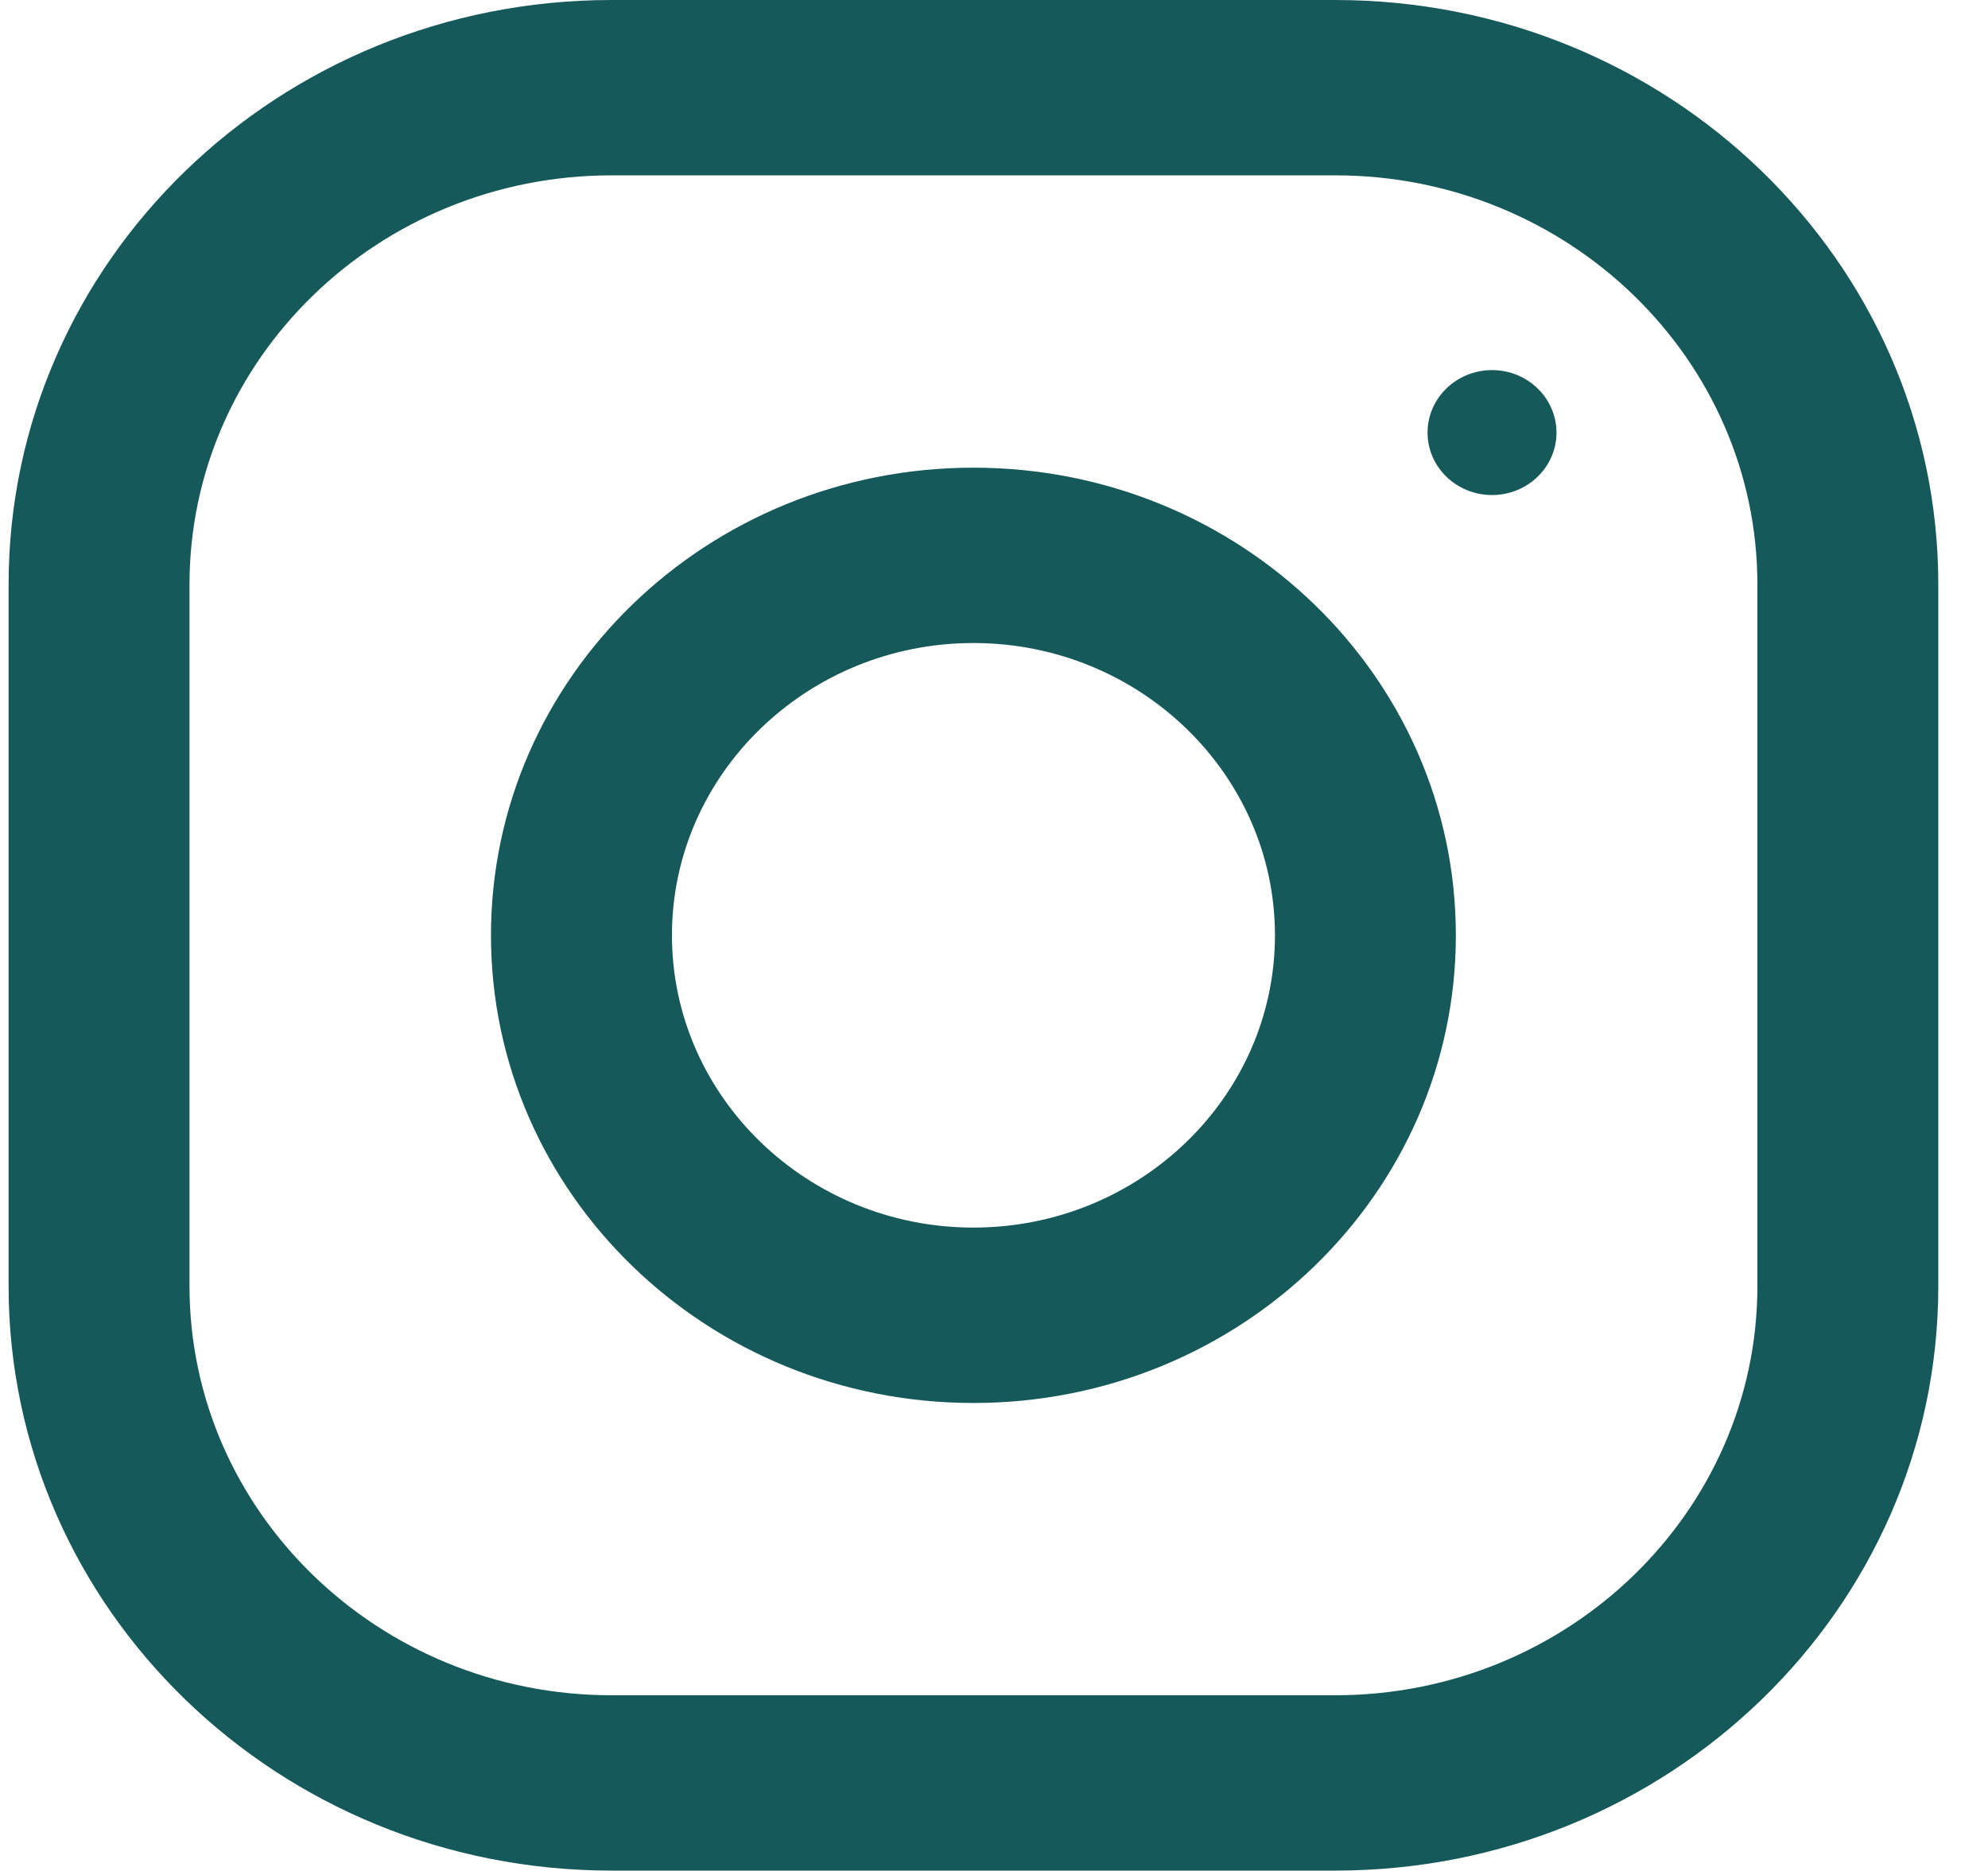 <svg width="34" height="32" viewBox="0 0 34 32" fill="none" xmlns="http://www.w3.org/2000/svg">
<path d="M22.836 0H10.46C4.762 0 0.147 4.474 0.147 9.998V21.996C0.147 27.52 4.762 31.994 10.46 31.994H22.836C28.535 31.994 33.15 27.52 33.15 21.996V9.998C33.15 4.474 28.535 0 22.836 0ZM30.056 21.996C30.056 25.858 26.82 28.995 22.836 28.995H10.46C6.477 28.995 3.241 25.858 3.241 21.996V9.998C3.241 6.136 6.477 2.999 10.46 2.999H22.836C26.82 2.999 30.056 6.136 30.056 9.998V21.996Z" fill="#16595A"/>
<path d="M16.648 7.999C12.091 7.999 8.397 11.579 8.397 15.997C8.397 20.415 12.091 23.996 16.648 23.996C21.206 23.996 24.899 20.415 24.899 15.997C24.899 11.579 21.206 7.999 16.648 7.999ZM16.648 20.996C13.806 20.996 11.492 18.753 11.492 15.997C11.492 13.242 13.806 10.998 16.648 10.998C19.491 10.998 21.805 13.242 21.805 15.997C21.805 18.753 19.491 20.996 16.648 20.996Z" fill="#16595A"/>
<path d="M25.518 8.467C26.126 8.467 26.62 7.989 26.62 7.399C26.62 6.809 26.126 6.33 25.518 6.33C24.909 6.33 24.415 6.809 24.415 7.399C24.415 7.989 24.909 8.467 25.518 8.467Z" fill="#16595A"/>
</svg>

